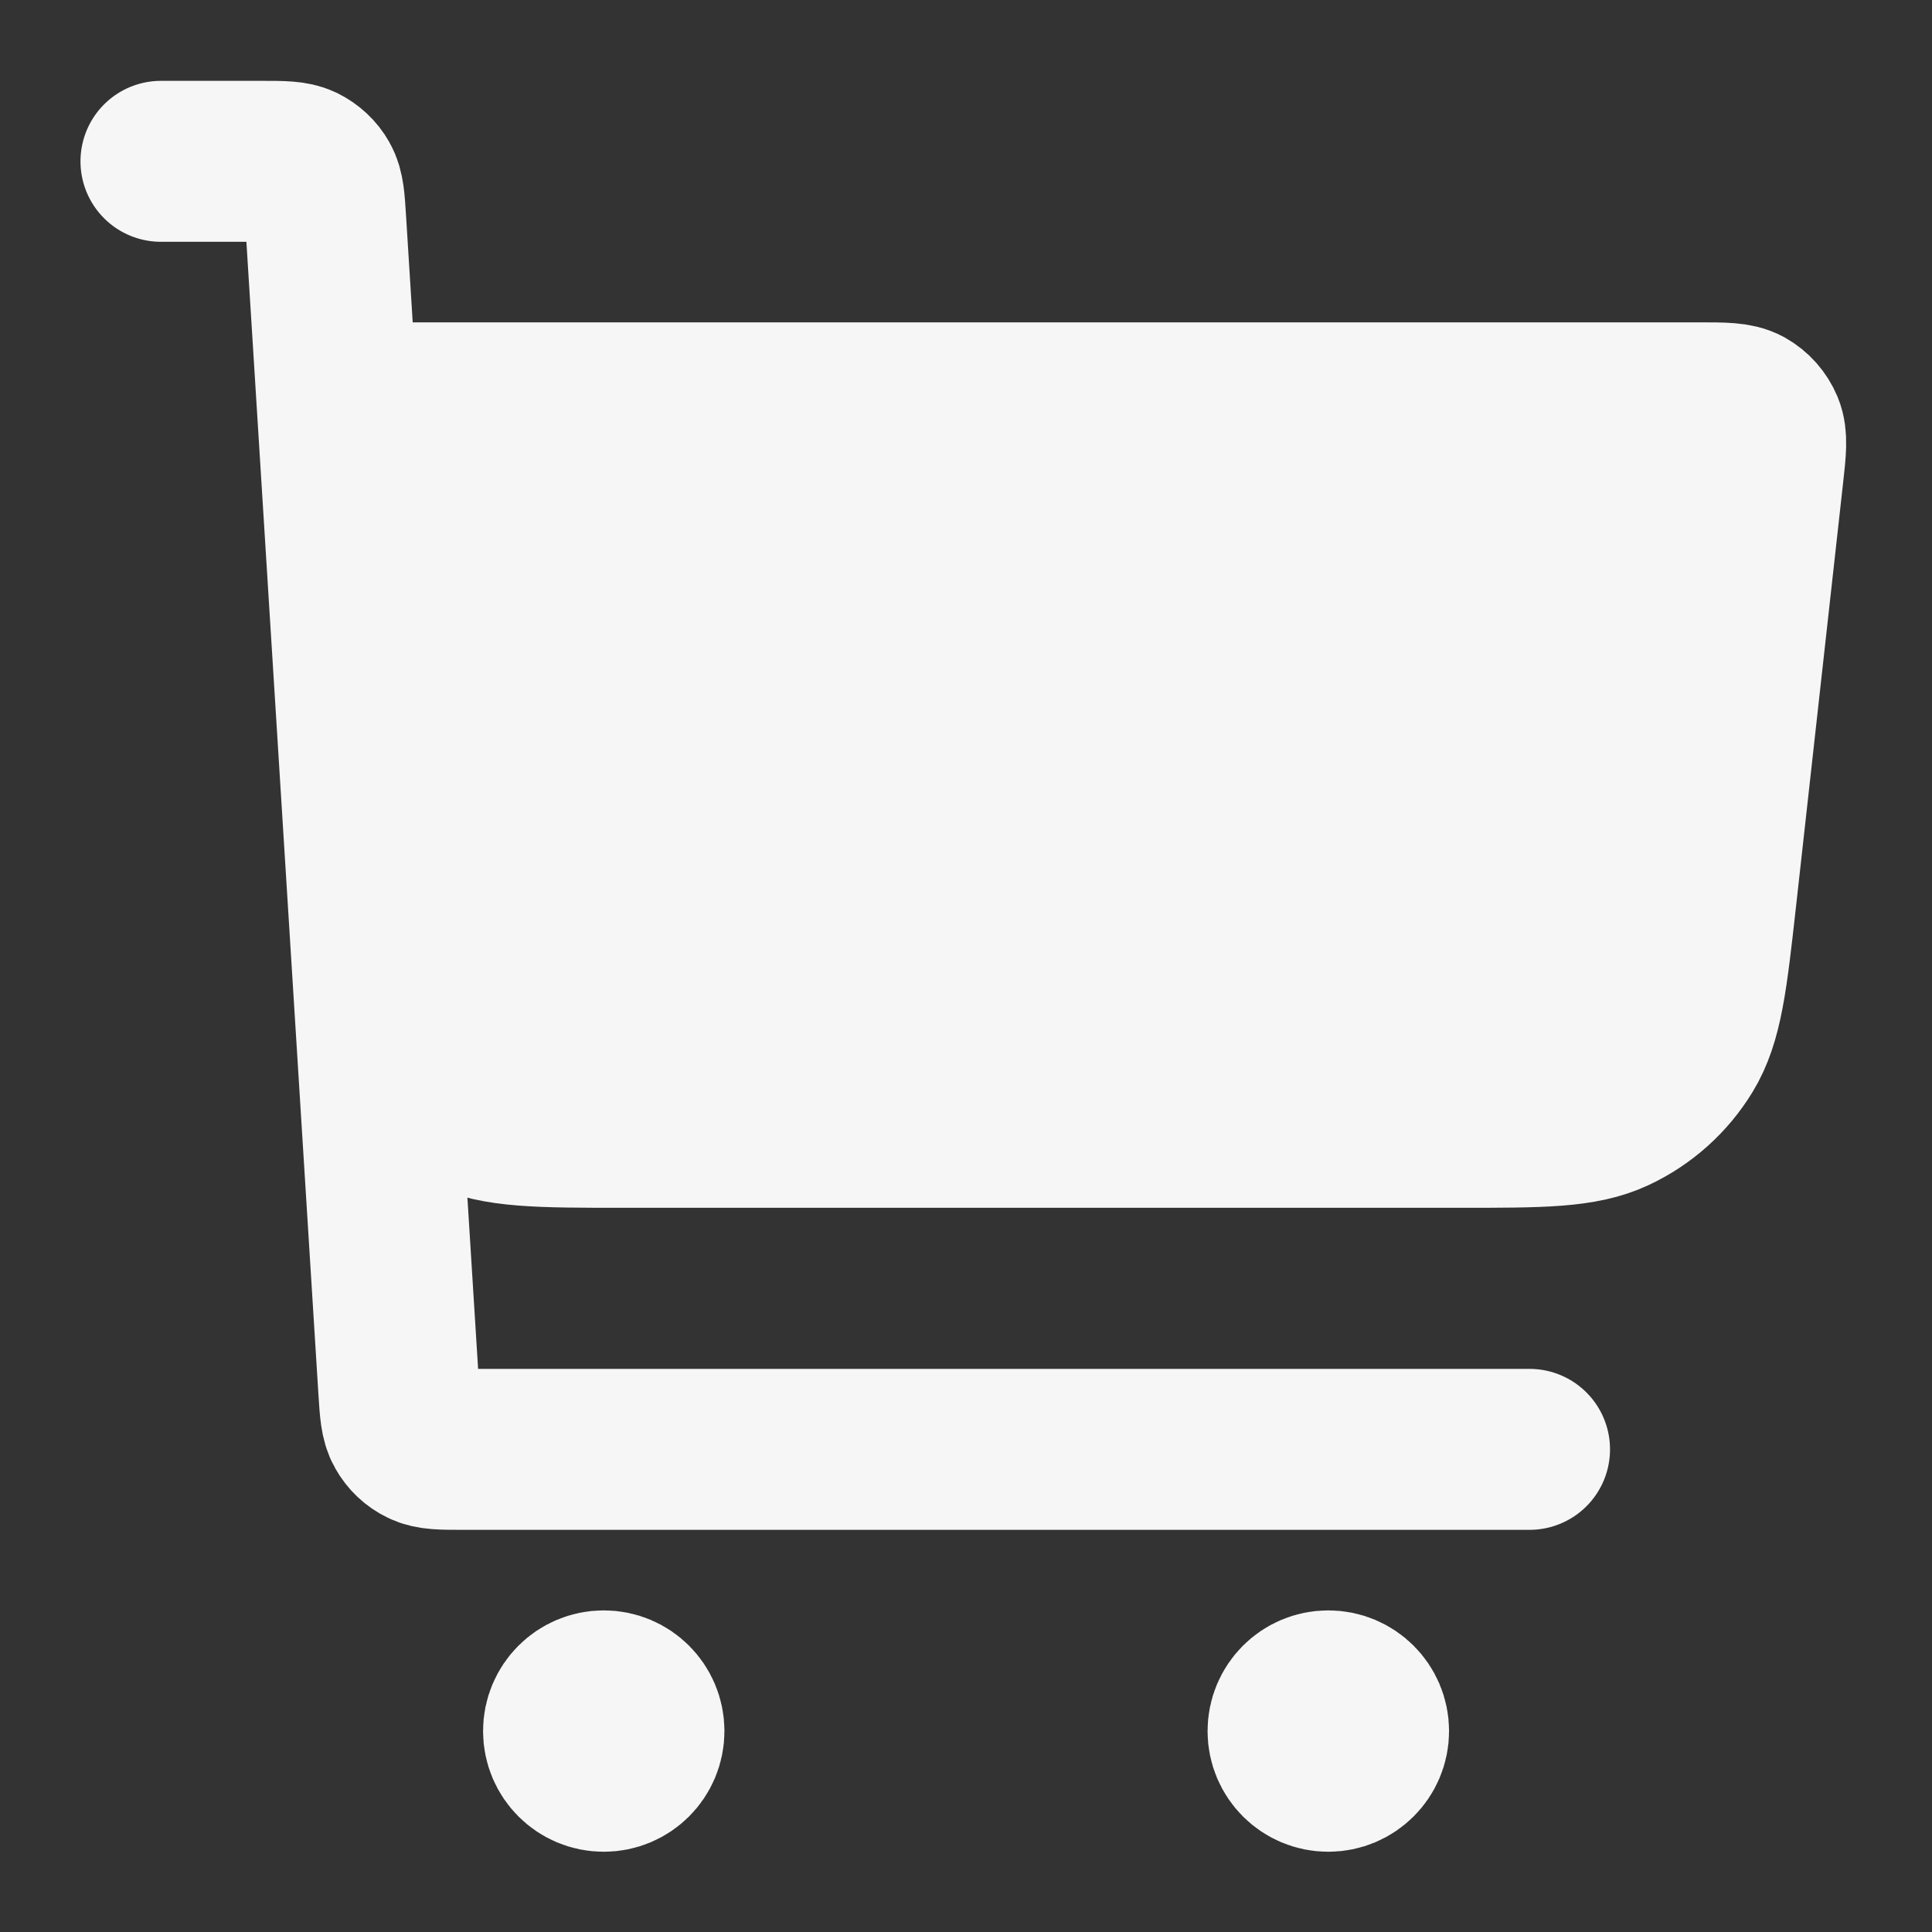 <svg width="16" height="16" viewBox="0 0 16 16" fill="none" xmlns="http://www.w3.org/2000/svg">
<rect x="0" y="0" width="16" height="16" fill="#333333" stroke="none"/>
<g clip-path="url(#clip0_5345_72488)">
<path d="M5.333 14.336C5.333 14.52 5.184 14.669 5 14.669C4.816 14.669 4.667 14.52 4.667 14.336C4.667 14.152 4.816 14.003 5 14.003C5.184 14.003 5.333 14.152 5.333 14.336Z" fill="#F6F6F6"/>
<path d="M11.334 14.336C11.334 14.52 11.184 14.669 11 14.669C10.816 14.669 10.667 14.52 10.667 14.336C10.667 14.152 10.816 14.003 11 14.003C11.184 14.003 11.334 14.152 11.334 14.336Z" fill="#F6F6F6"/>
<path d="M3.042 7.336C3.086 8.04 3.108 8.392 3.259 8.659C3.392 8.894 3.593 9.084 3.836 9.202C4.112 9.336 4.465 9.336 5.171 9.336H12.091C12.766 9.336 13.104 9.336 13.372 9.21C13.609 9.099 13.808 8.921 13.944 8.698C14.099 8.445 14.136 8.109 14.211 7.438L14.601 3.928C14.624 3.723 14.635 3.621 14.602 3.541C14.573 3.472 14.522 3.414 14.456 3.377C14.38 3.336 14.277 3.336 14.071 3.336H2.792L3.042 7.336Z" fill="#F6F6F6"/>
<path d="M1.333 1.336H2.166C2.342 1.336 2.43 1.336 2.499 1.369C2.56 1.399 2.611 1.446 2.644 1.505C2.682 1.572 2.687 1.66 2.698 1.836L3.302 11.502C3.313 11.679 3.319 11.767 3.357 11.833C3.39 11.892 3.44 11.94 3.501 11.969C3.57 12.003 3.658 12.003 3.835 12.003H12.667M5 14.336H5.007M11 14.336H11.007M12.091 9.336H5.171C4.465 9.336 4.112 9.336 3.836 9.202C3.593 9.084 3.392 8.894 3.259 8.659C3.108 8.392 3.086 8.04 3.042 7.336L2.792 3.336H14.071C14.277 3.336 14.38 3.336 14.456 3.377C14.522 3.414 14.573 3.472 14.602 3.541C14.635 3.621 14.624 3.723 14.601 3.928L14.211 7.438C14.136 8.109 14.099 8.445 13.944 8.698C13.808 8.921 13.609 9.099 13.372 9.21C13.104 9.336 12.766 9.336 12.091 9.336ZM5.333 14.336C5.333 14.52 5.184 14.669 5 14.669C4.816 14.669 4.667 14.52 4.667 14.336C4.667 14.152 4.816 14.003 5 14.003C5.184 14.003 5.333 14.152 5.333 14.336ZM11.334 14.336C11.334 14.52 11.184 14.669 11 14.669C10.816 14.669 10.667 14.52 10.667 14.336C10.667 14.152 10.816 14.003 11 14.003C11.184 14.003 11.334 14.152 11.334 14.336Z" stroke="#F6F6F6" stroke-width="1.333" stroke-linecap="round" stroke-linejoin="round"/>
</g>
<defs>
<clipPath id="clip0_5345_72488">
<rect width="16" height="16" fill="white"/>
</clipPath>
</defs>
</svg>
